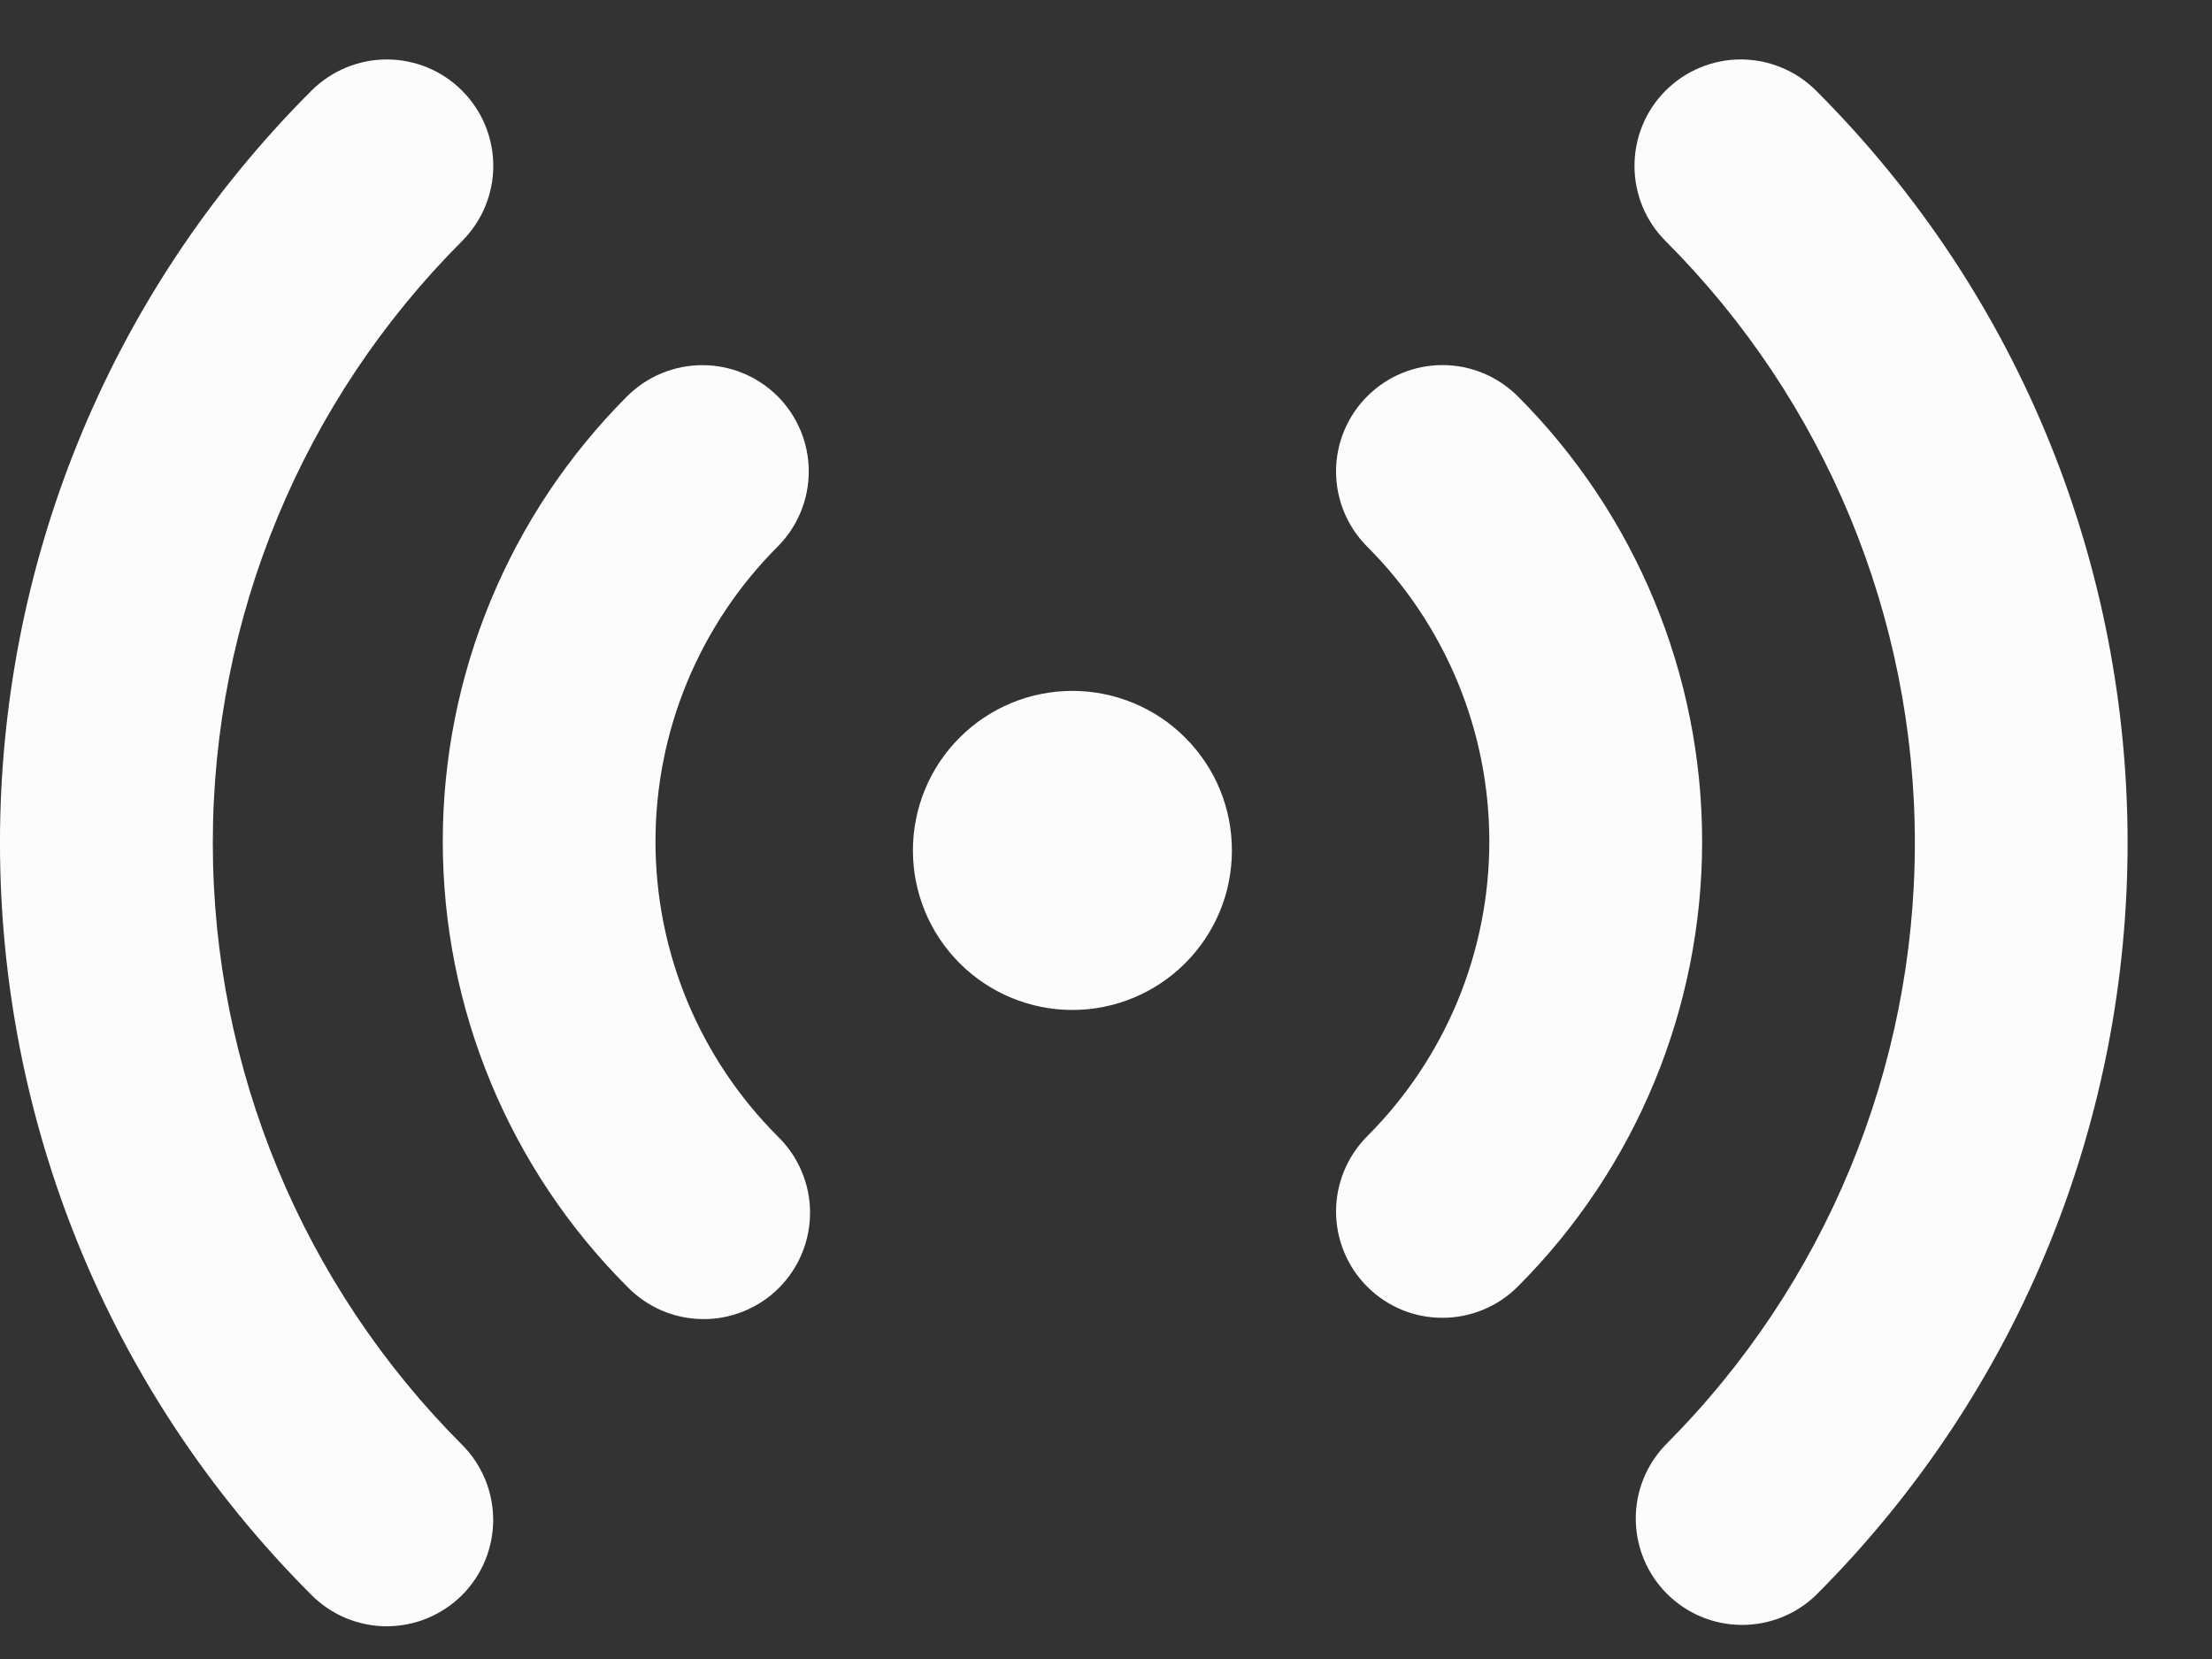 <svg width="24" height="18" viewBox="0 0 24 18" fill="none" xmlns="http://www.w3.org/2000/svg">
<rect x="0" y="0" width="24" height="18" fill="#333333" stroke="none"/>
<path d="M5.013 0.983C5.12 1.09 5.206 1.218 5.264 1.358C5.322 1.498 5.352 1.648 5.352 1.8C5.352 1.951 5.322 2.101 5.264 2.241C5.206 2.381 5.12 2.509 5.013 2.616C3.282 4.348 2.309 6.696 2.309 9.145C2.309 11.594 3.282 13.943 5.013 15.675C5.12 15.782 5.205 15.909 5.263 16.049C5.321 16.189 5.351 16.339 5.351 16.491C5.351 16.642 5.321 16.793 5.263 16.933C5.205 17.073 5.12 17.2 5.013 17.307C4.905 17.414 4.778 17.499 4.638 17.557C4.498 17.615 4.348 17.645 4.196 17.645C4.045 17.645 3.895 17.615 3.755 17.557C3.615 17.499 3.488 17.414 3.38 17.306C-1.127 12.799 -1.127 5.49 3.38 0.983C3.488 0.876 3.615 0.791 3.755 0.733C3.895 0.675 4.045 0.645 4.197 0.645C4.348 0.645 4.499 0.675 4.639 0.733C4.779 0.791 4.906 0.876 5.013 0.983ZM19.704 0.983C24.211 5.491 24.211 12.799 19.704 17.306C19.486 17.517 19.195 17.633 18.892 17.63C18.589 17.628 18.3 17.506 18.086 17.292C17.872 17.078 17.751 16.789 17.748 16.486C17.745 16.184 17.862 15.892 18.072 15.675C19.803 13.943 20.776 11.594 20.776 9.145C20.776 6.696 19.803 4.348 18.072 2.616C17.855 2.4 17.734 2.106 17.734 1.8C17.734 1.494 17.855 1.2 18.071 0.984C18.288 0.767 18.581 0.645 18.887 0.645C19.194 0.645 19.487 0.767 19.704 0.983ZM8.437 4.299C8.653 4.516 8.775 4.809 8.775 5.115C8.775 5.421 8.653 5.715 8.437 5.931C8.017 6.351 7.684 6.85 7.456 7.399C7.229 7.947 7.112 8.536 7.112 9.13C7.112 9.724 7.229 10.312 7.456 10.861C7.684 11.41 8.017 11.908 8.437 12.328C8.547 12.435 8.635 12.562 8.695 12.703C8.756 12.844 8.788 12.995 8.789 13.148C8.79 13.302 8.761 13.454 8.703 13.595C8.645 13.737 8.559 13.866 8.451 13.974C8.343 14.083 8.214 14.168 8.072 14.226C7.93 14.284 7.778 14.314 7.625 14.312C7.472 14.311 7.321 14.279 7.18 14.219C7.039 14.158 6.912 14.07 6.805 13.96C5.524 12.679 4.804 10.941 4.804 9.13C4.804 7.318 5.524 5.581 6.805 4.299C7.022 4.083 7.315 3.962 7.621 3.962C7.927 3.962 8.22 4.083 8.437 4.299ZM16.467 4.299C17.748 5.581 18.468 7.318 18.468 9.13C18.468 10.941 17.748 12.679 16.467 13.96C16.36 14.067 16.233 14.152 16.093 14.21C15.953 14.268 15.803 14.298 15.651 14.298C15.499 14.298 15.349 14.269 15.209 14.211C15.069 14.153 14.942 14.068 14.835 13.961C14.727 13.854 14.642 13.726 14.584 13.586C14.526 13.446 14.496 13.296 14.496 13.145C14.496 12.993 14.526 12.843 14.584 12.703C14.642 12.563 14.727 12.436 14.834 12.328C15.254 11.908 15.587 11.41 15.815 10.861C16.042 10.312 16.159 9.724 16.159 9.13C16.159 8.536 16.042 7.947 15.815 7.399C15.587 6.85 15.254 6.351 14.834 5.931C14.618 5.715 14.496 5.421 14.496 5.115C14.496 4.809 14.618 4.515 14.835 4.299C15.051 4.083 15.345 3.961 15.651 3.961C15.957 3.961 16.25 4.083 16.467 4.299ZM11.636 7.496C11.863 7.496 12.088 7.541 12.298 7.628C12.508 7.715 12.699 7.842 12.859 8.003C13.02 8.164 13.148 8.354 13.235 8.564C13.322 8.774 13.366 8.999 13.366 9.227C13.366 9.454 13.322 9.679 13.235 9.889C13.148 10.099 13.02 10.29 12.859 10.451C12.699 10.611 12.508 10.739 12.298 10.826C12.088 10.913 11.863 10.958 11.636 10.958C11.176 10.958 10.736 10.775 10.412 10.451C10.087 10.126 9.905 9.686 9.905 9.227C9.905 8.768 10.087 8.327 10.412 8.003C10.736 7.678 11.176 7.496 11.636 7.496Z" fill="#FCFCFC"/>
</svg>
